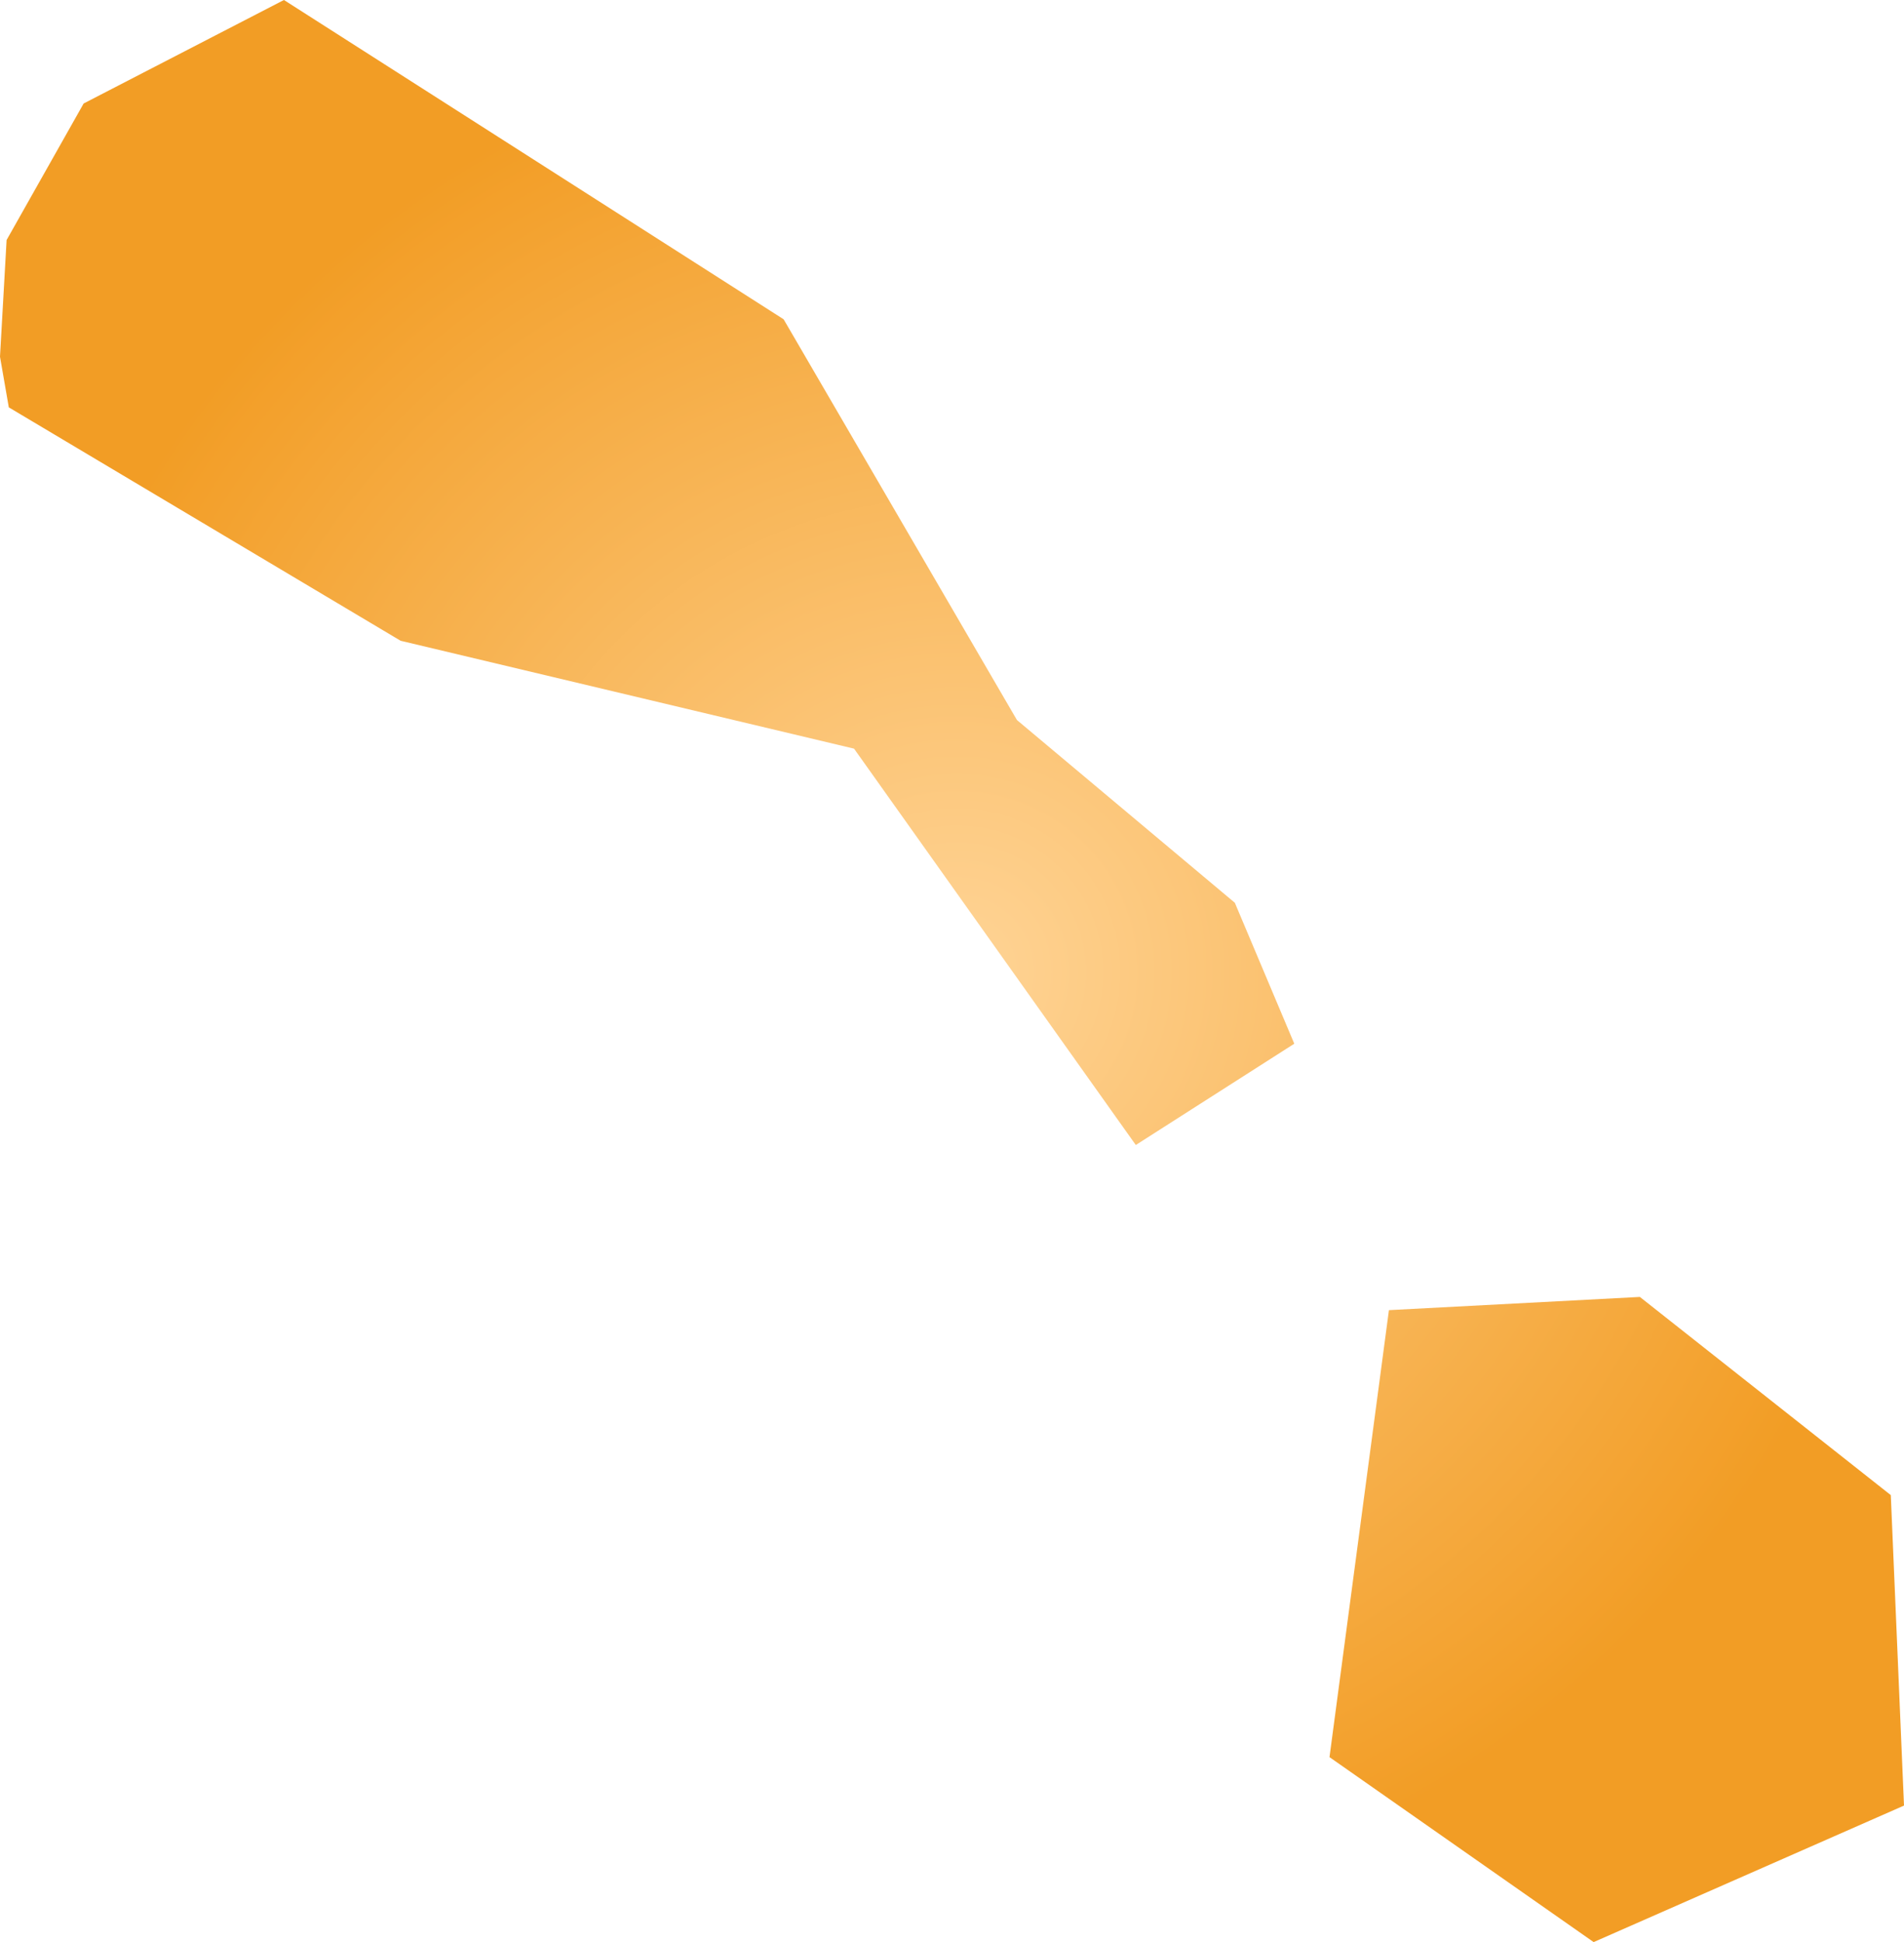 <svg xmlns="http://www.w3.org/2000/svg" xmlns:xlink="http://www.w3.org/1999/xlink" width="0.865" height="0.882" viewBox="0 0 0.865 0.882"><defs><radialGradient id="radial-gradient" cx="-524.911" cy="84.337" r="0.437" gradientUnits="userSpaceOnUse"><stop offset="0" stop-color="#ffd496"/><stop offset="1" stop-color="#f29d25"/></radialGradient></defs><title>KN</title><g id="Layer_2" data-name="Layer 2"><g id="Layer_1-2" data-name="Layer 1"><path id="KN" d="M-524.755,84.37l-.072.046-.128-.18-.206-.049-.178-.106-.004-.023.003-.053.035-.062.091-.047.227.145.106.182.099.083Zm.277.346-.141.062-.12-.084.027-.203.114-.006.114.09Z" transform="translate(525.343 -83.896)" fill="url(#radial-gradient)"/></g></g></svg>